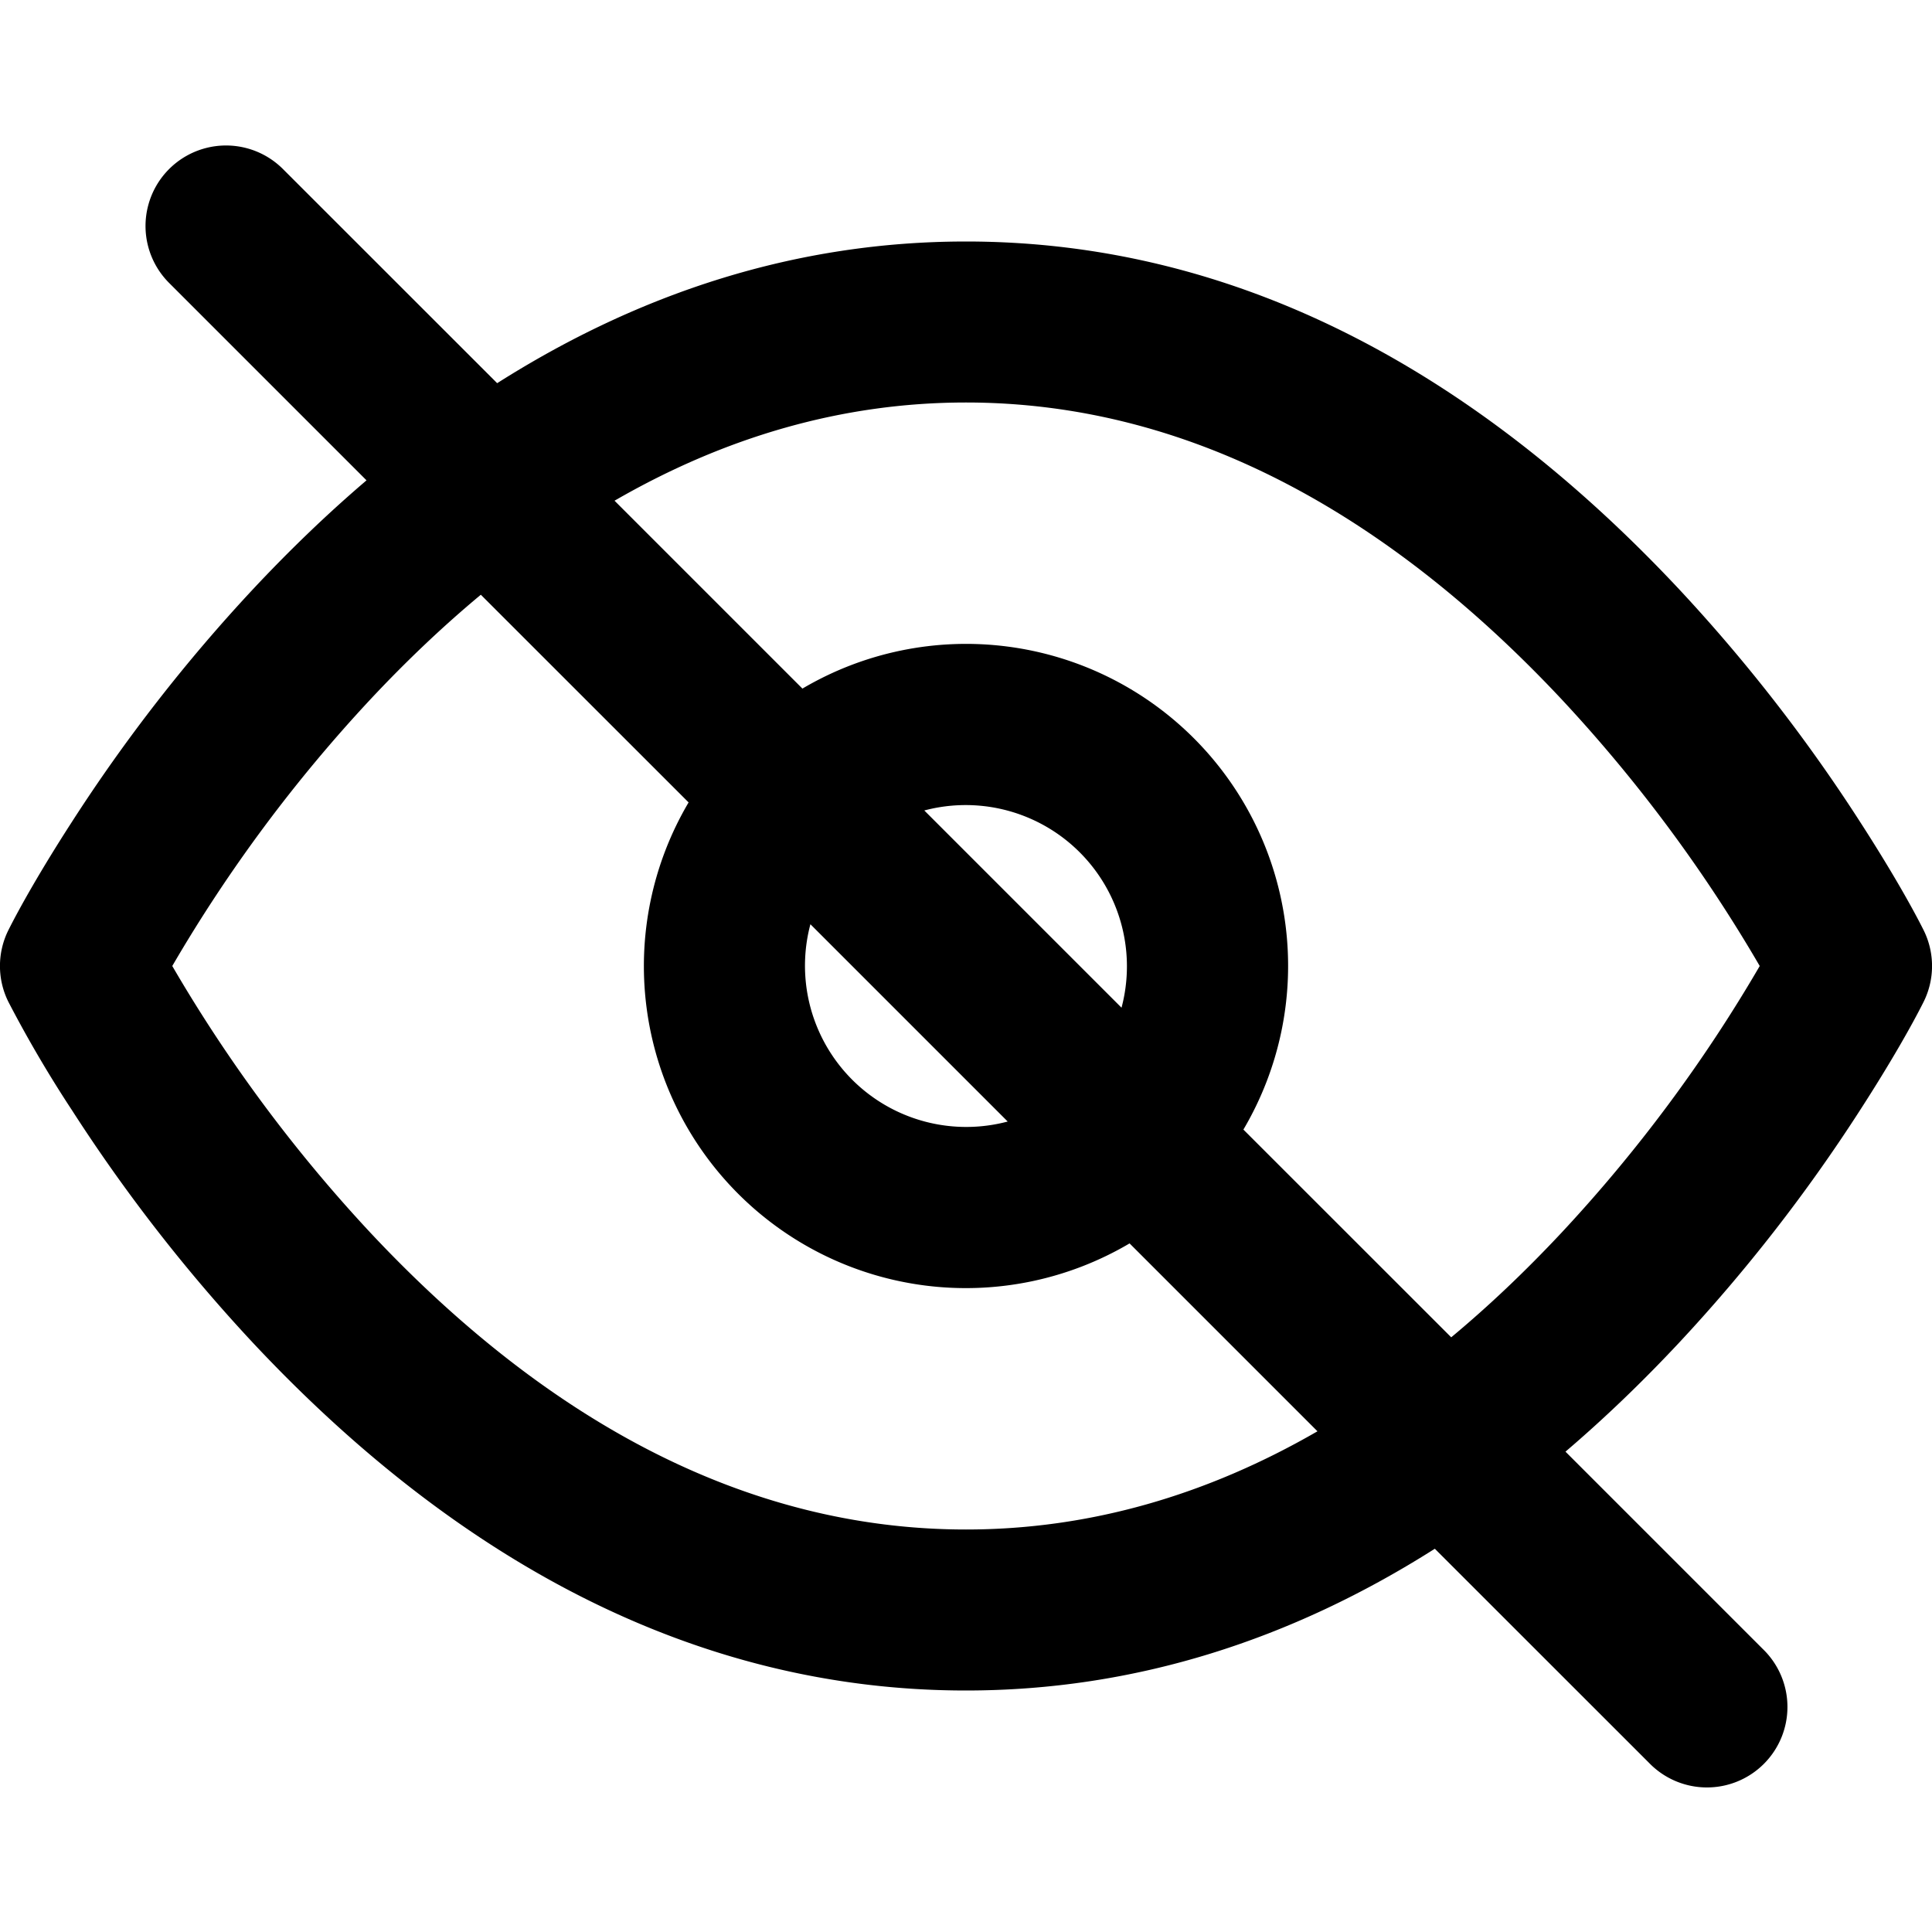 <svg width="24" height="24" viewBox="0 0 24 24" xmlns="http://www.w3.org/2000/svg" xmlns:xlink="http://www.w3.org/1999/xlink"><title>atoms/icons/ui/eye-hide</title><defs><path d="M4.553 5.967L2.101 3.515A1 1 0 0 1 3.515 2.1l2.661 2.66C7.95 3.635 9.893 3 12 3c3.38 0 6.339 1.632 8.855 4.316a20.492 20.492 0 0 1 2.25 2.891c.385.596.649 1.065.79 1.346a1 1 0 0 1 0 .894c-.141.281-.405.75-.79 1.346a20.492 20.492 0 0 1-2.25 2.89c-.455.486-.924.937-1.408 1.35l2.452 2.452a1 1 0 1 1-1.414 1.414l-2.661-2.66C16.05 20.365 14.107 21 12 21c-3.38 0-6.339-1.632-8.855-4.316a20.492 20.492 0 0 1-2.25-2.891 15.188 15.188 0 0 1-.79-1.346 1 1 0 0 1 0-.894c.141-.281.405-.75.79-1.346a20.492 20.492 0 0 1 2.25-2.89c.455-.486.924-.937 1.408-1.35zM16.366 17.78l-2.334-2.334a4 4 0 0 1-5.478-5.478l-2.581-2.58c-.469.39-.925.823-1.368 1.296A18.513 18.513 0 0 0 2.14 12a18.513 18.513 0 0 0 2.464 3.316C6.776 17.632 9.255 19 12 19c1.542 0 3-.431 4.366-1.22zm1.661-1.167c.469-.39.925-.824 1.368-1.297A18.513 18.513 0 0 0 21.86 12a18.513 18.513 0 0 0-2.464-3.316C17.224 6.368 14.745 5 12 5c-1.542 0-3 .431-4.366 1.22l2.334 2.334a4 4 0 0 1 5.478 5.478l2.581 2.58zm-7.96-5.131a2.003 2.003 0 0 0 2.451 2.45l-2.45-2.45zm1.415-1.414l2.45 2.45a2.003 2.003 0 0 0-2.45-2.45z" id="a"/></defs><use fill="#000" fill-rule="nonzero" xlink:href="#a"/></svg>